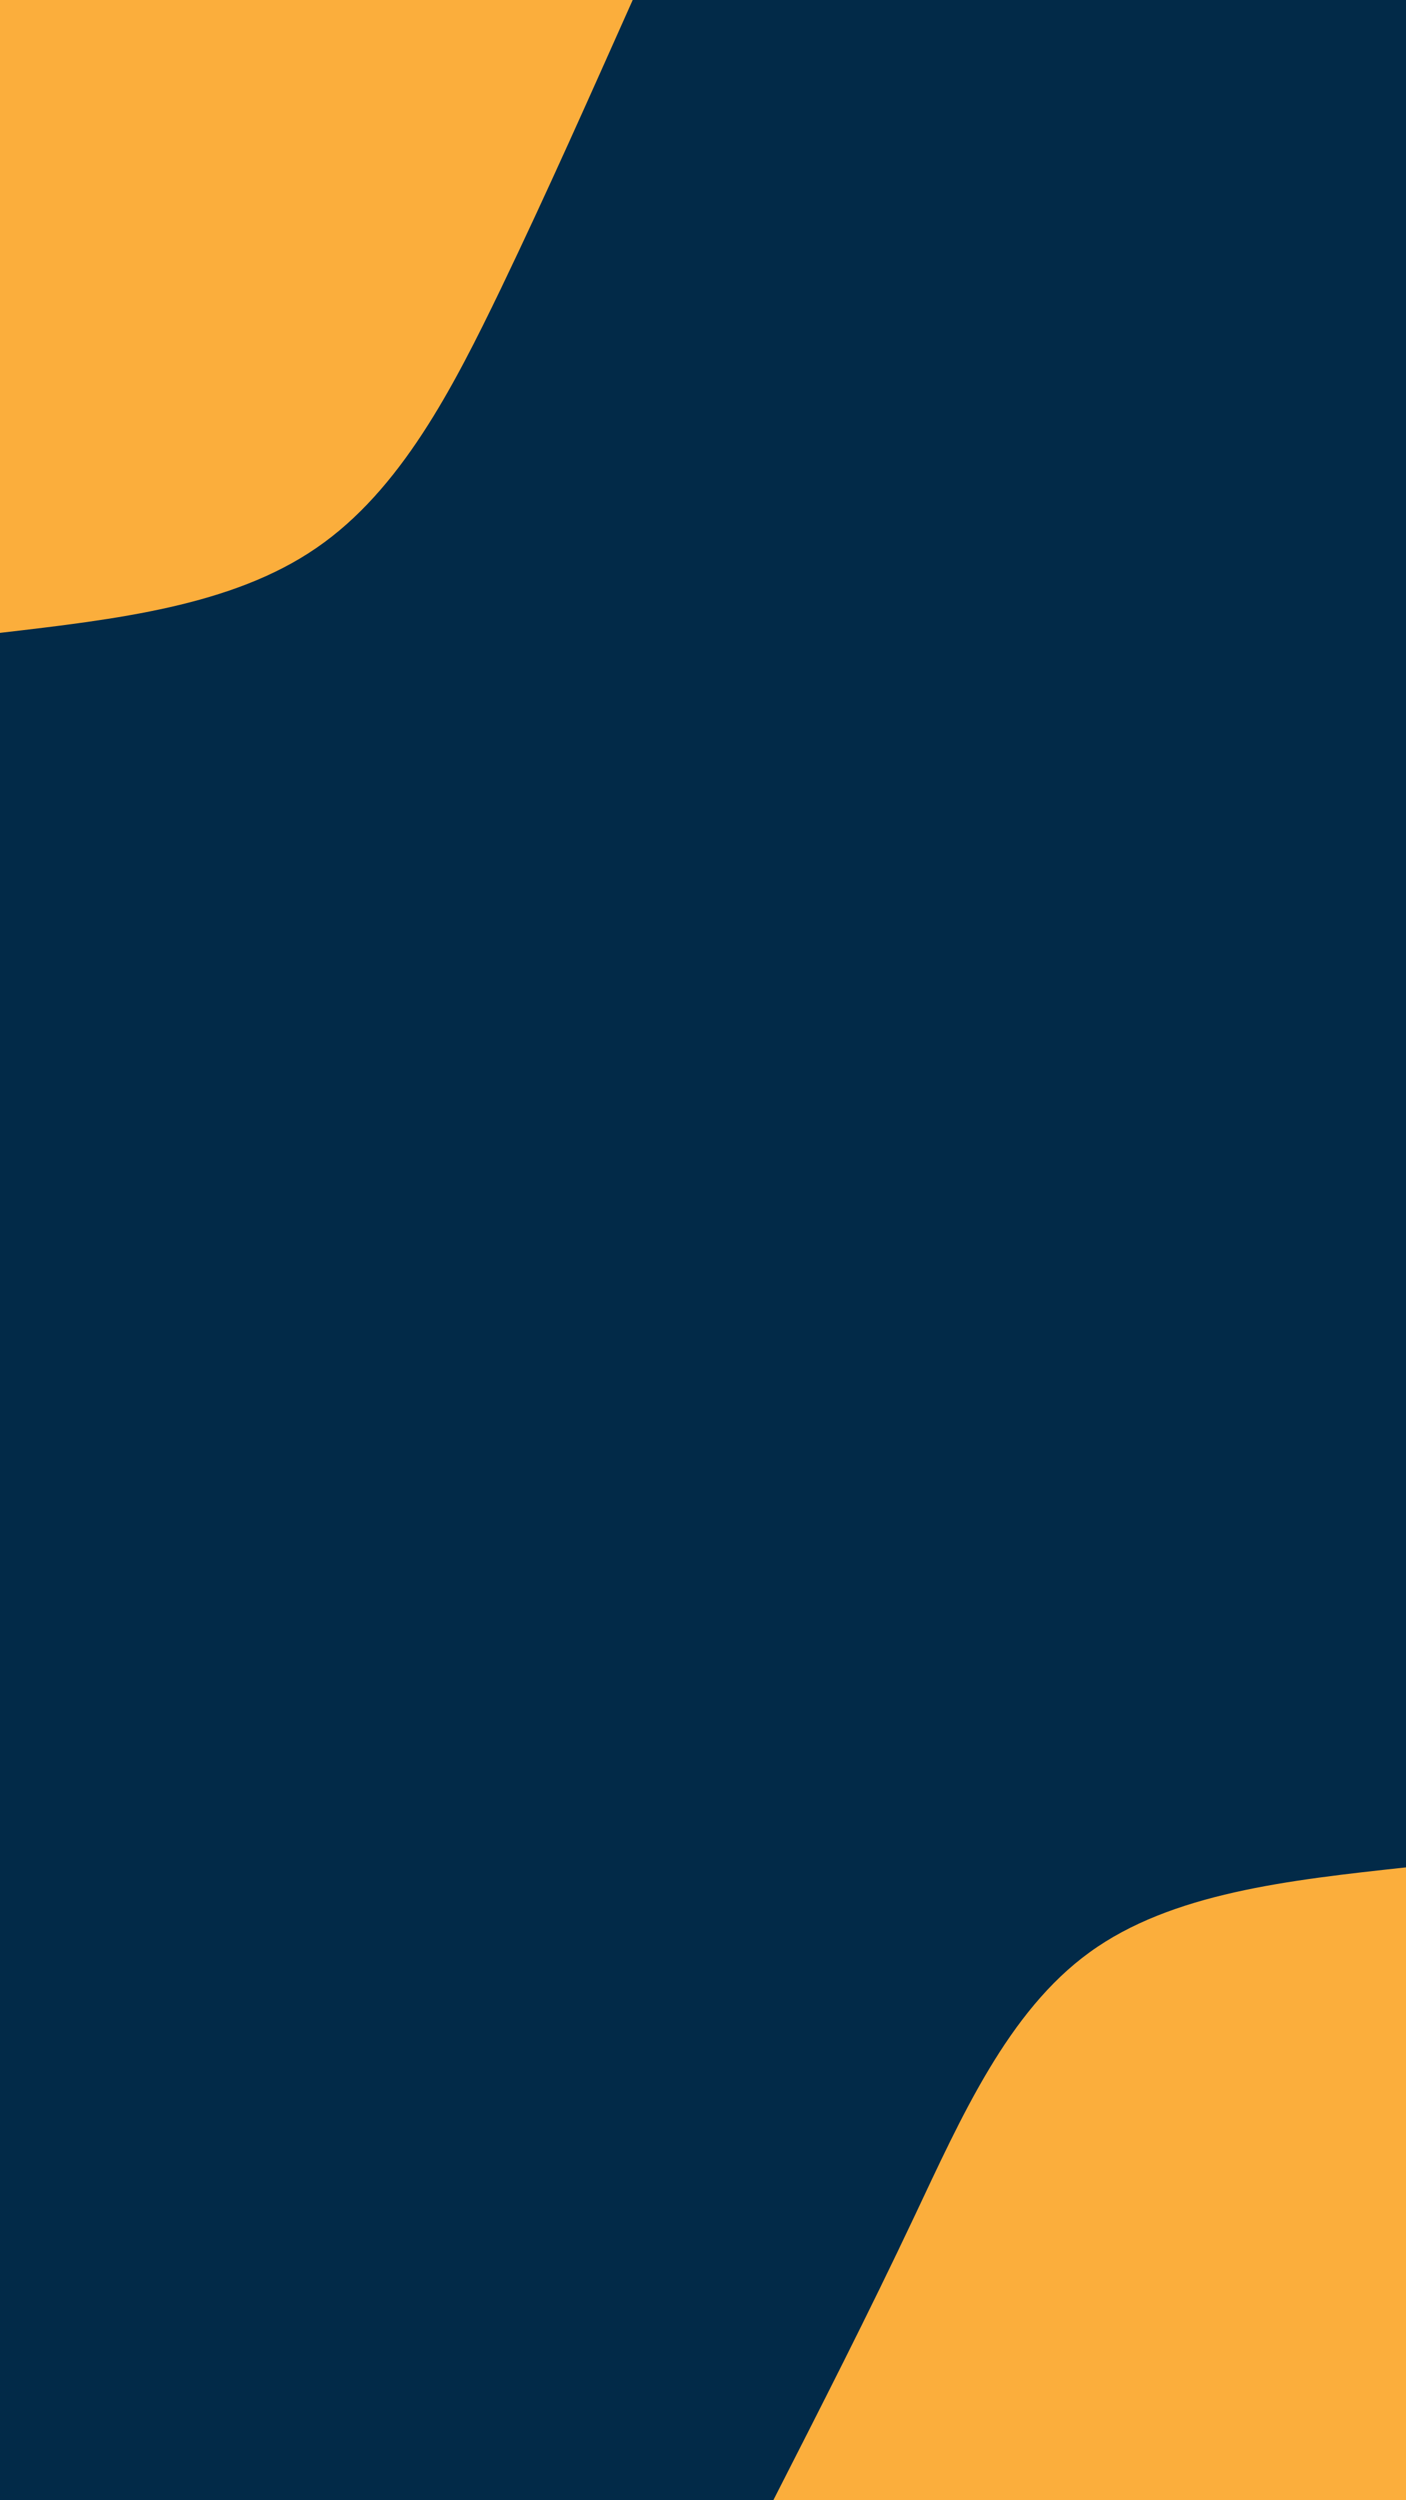 <svg id="visual" viewBox="0 0 540 960" width="540" height="960" xmlns="http://www.w3.org/2000/svg" xmlns:xlink="http://www.w3.org/1999/xlink" version="1.1"><rect x="0" y="0" width="540" height="960" fill="#022a48"></rect><defs><linearGradient id="grad1_0" x1="0%" y1="100%" x2="100%" y2="0%"><stop offset="30%" stop-color="#022a48" stop-opacity="1"></stop><stop offset="70%" stop-color="#022a48" stop-opacity="1"></stop></linearGradient></defs><defs><linearGradient id="grad2_0" x1="0%" y1="100%" x2="100%" y2="0%"><stop offset="30%" stop-color="#022a48" stop-opacity="1"></stop><stop offset="70%" stop-color="#022a48" stop-opacity="1"></stop></linearGradient></defs><g transform="translate(540, 960)"><path d="M-243 0C-224.9 -35.5 -206.8 -70.9 -188.8 -109C-170.8 -147.1 -152.9 -187.7 -121.5 -210.4C-90.1 -233.2 -45 -238.1 0 -243L0 0Z" fill="#FBAE3C"></path></g><g transform="translate(0, 0)"><path d="M243 0C226.7 36.5 210.5 73.1 192.3 111C174 148.9 153.9 188.2 121.5 210.4C89.1 232.7 44.6 237.8 0 243L0 0Z" fill="#FBAE3C"></path></g></svg>